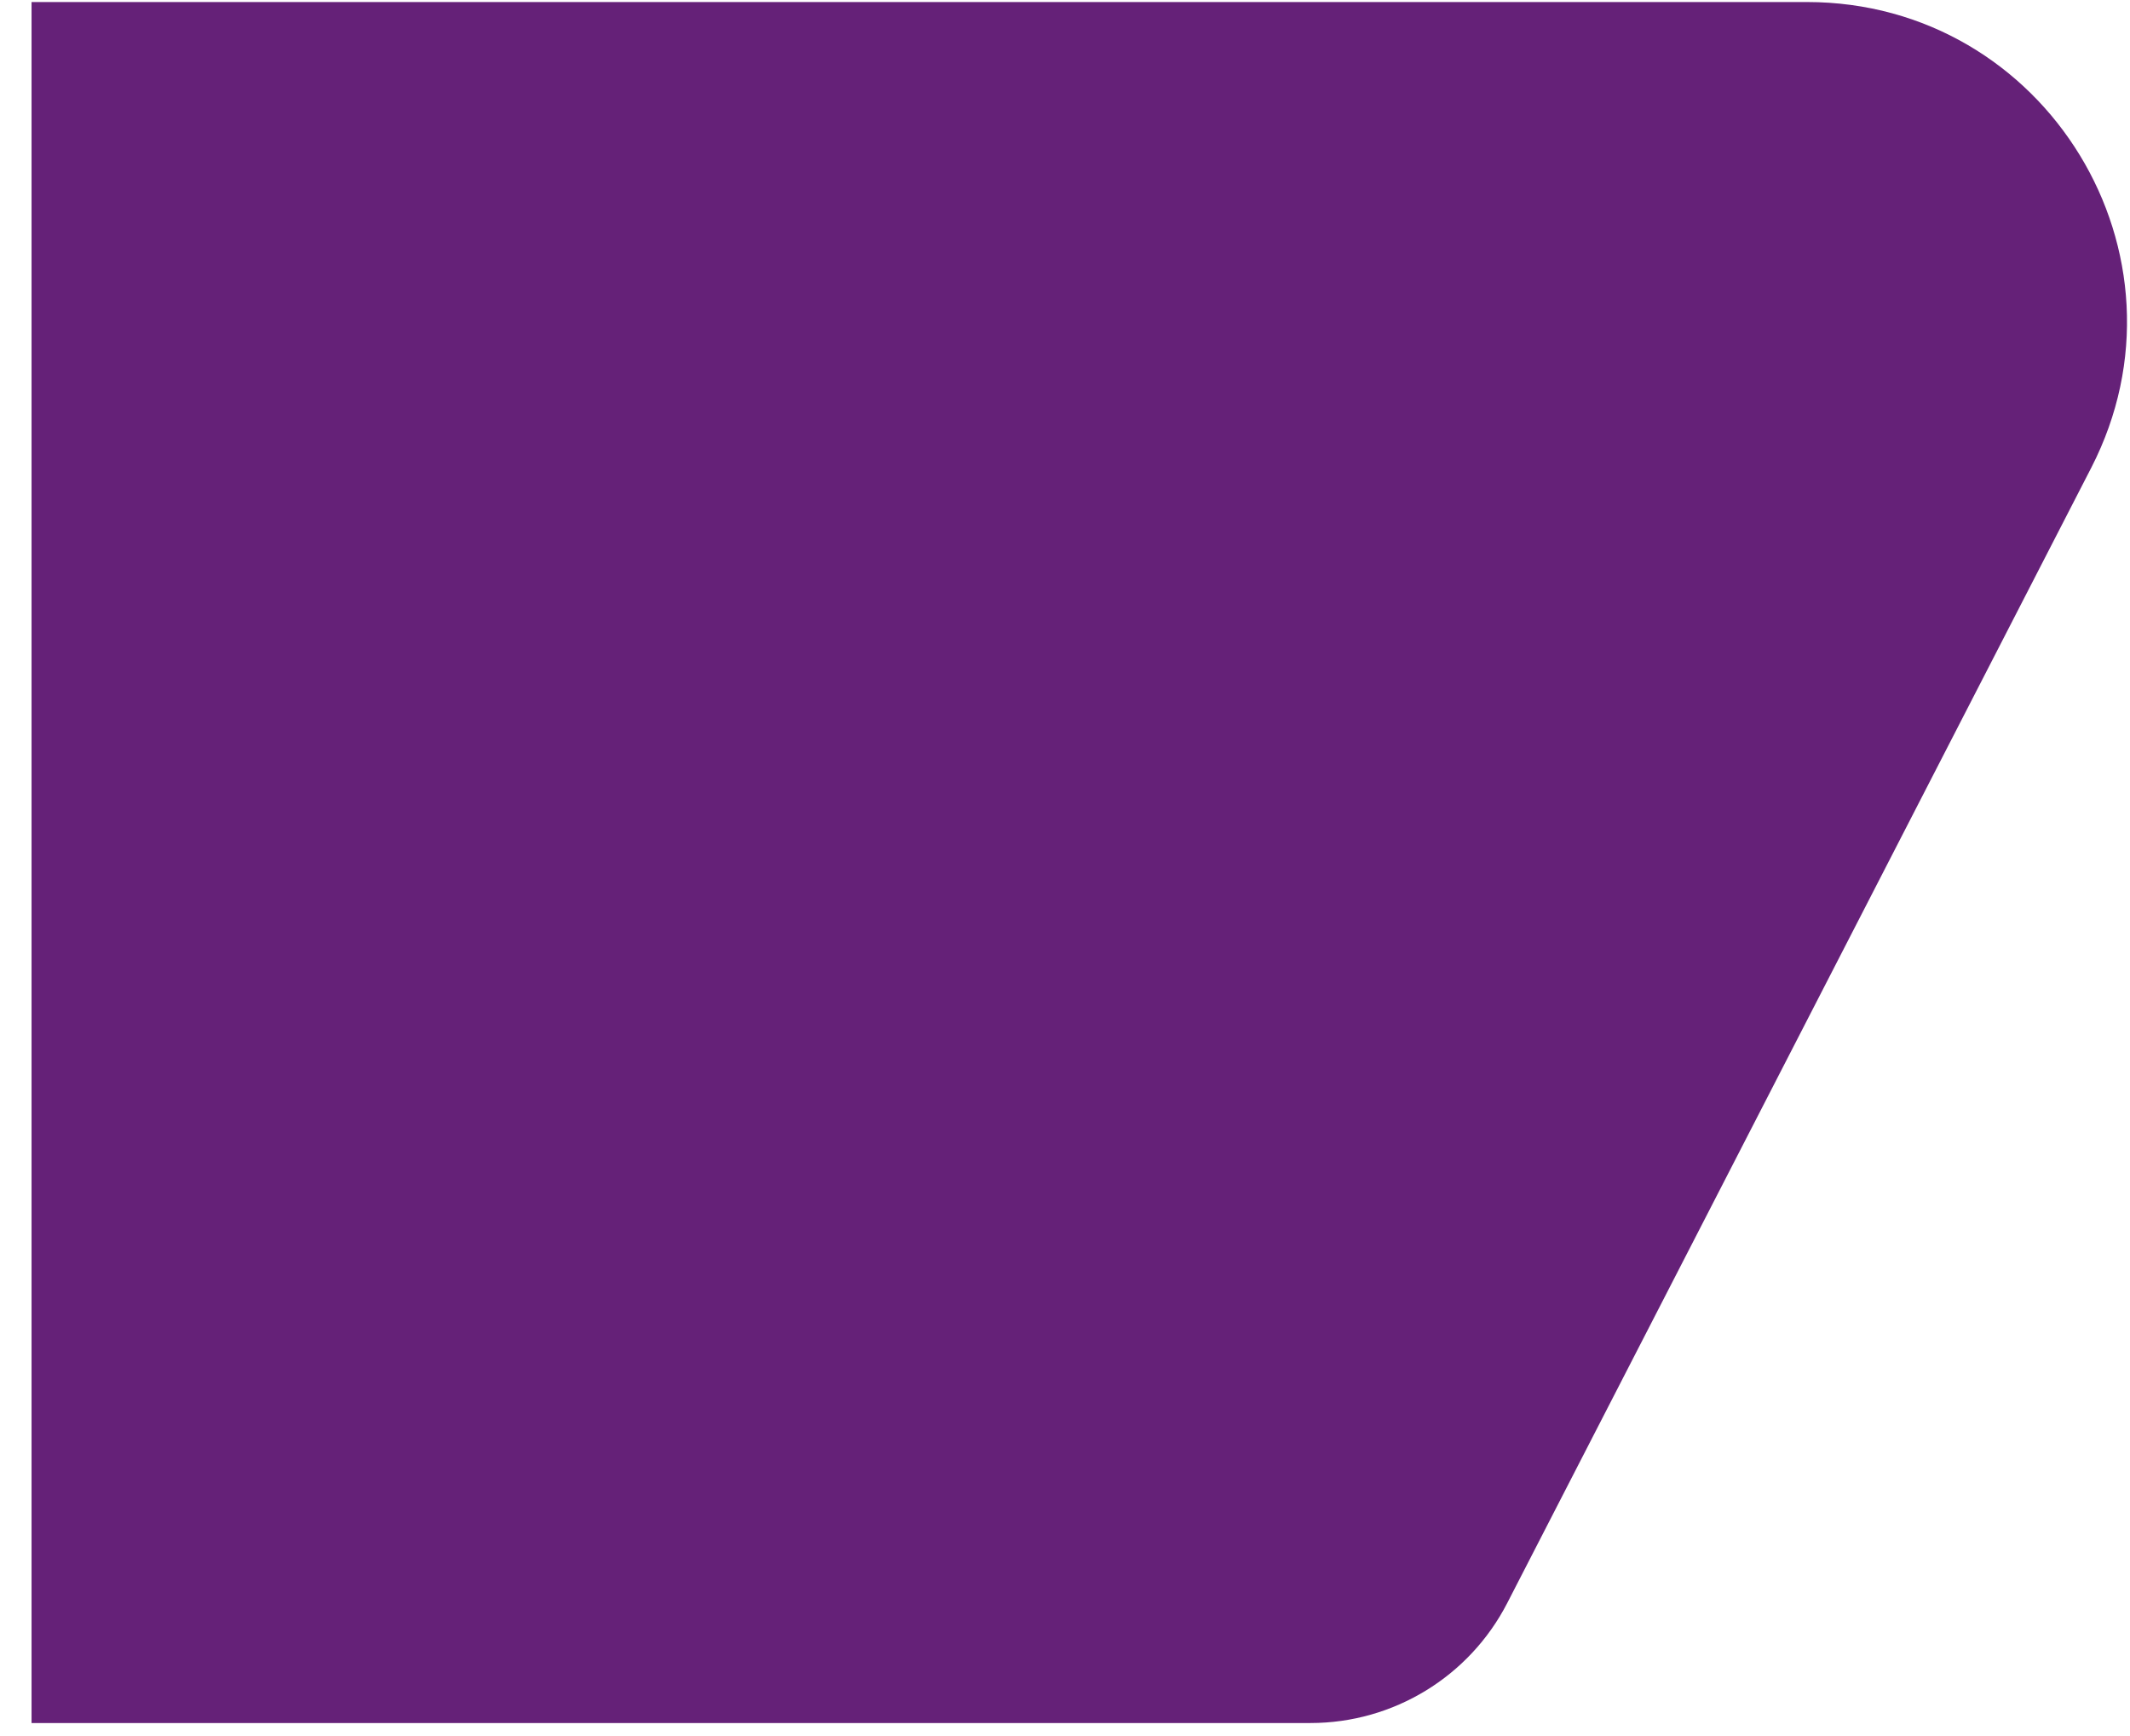 <svg width="65" height="53" viewBox="0 0 65 53" fill="none" xmlns="http://www.w3.org/2000/svg">
<path d="M0.963 0.062H55.14C62.441 0.062 67.155 7.787 63.816 14.28L45.997 48.927C44.84 51.178 42.522 52.592 39.991 52.592H0.963V0.062Z" fill="#652178"/>
</svg>

